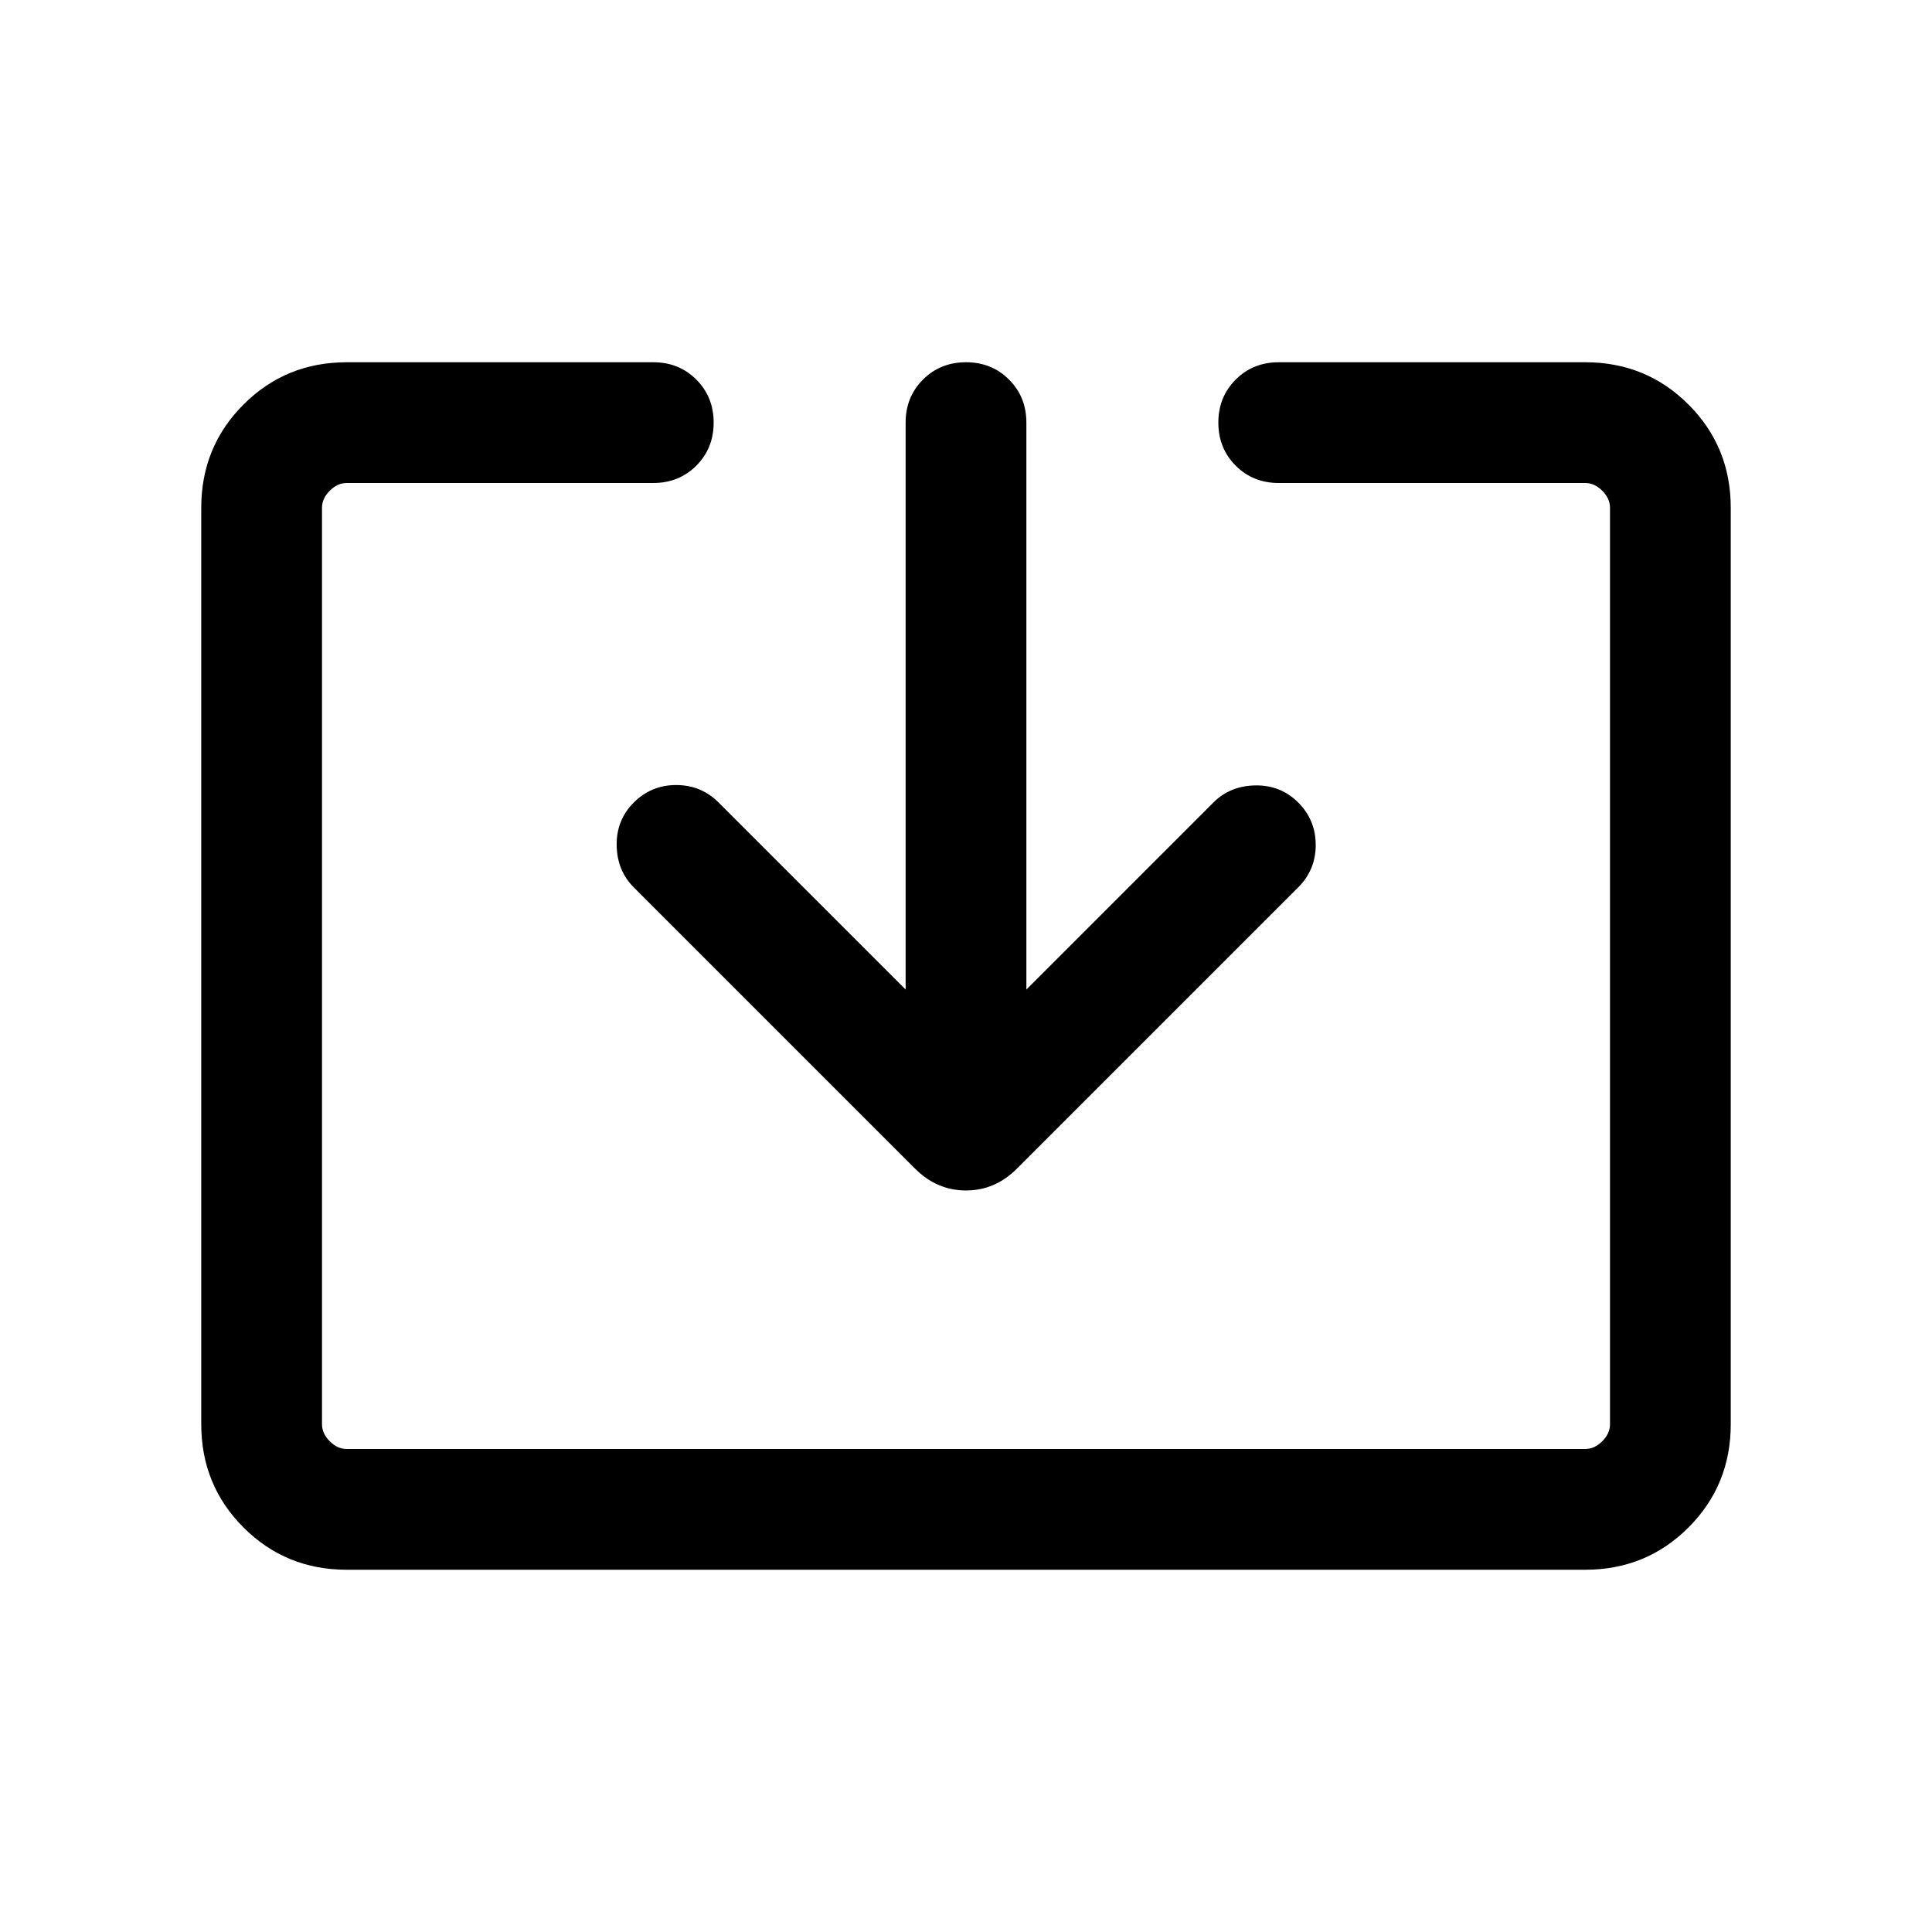<svg xmlns="http://www.w3.org/2000/svg" height="24" viewBox="0 -960 960 960" width="24"><path d="M172.31-180Q142-180 121-201q-21-21-21-51.31v-455.38Q100-738 121-759q21-21 51.31-21h152.31q12.76 0 21.38 8.62 8.61 8.61 8.61 21.38T346-728.62q-8.62 8.62-21.38 8.62H172.31q-4.62 0-8.46 3.85-3.85 3.84-3.85 8.46v455.38q0 4.62 3.85 8.46 3.84 3.85 8.46 3.85h615.38q4.62 0 8.46-3.85 3.85-3.84 3.85-8.46v-455.38q0-4.62-3.85-8.46-3.84-3.85-8.46-3.85H635.38q-12.76 0-21.38-8.62-8.61-8.61-8.61-21.38t8.61-21.38q8.62-8.62 21.38-8.62h152.31Q818-780 839-759q21 21 21 51.31v455.38Q860-222 839-201q-21 21-51.31 21H172.31ZM450-468.31V-750q0-12.77 8.62-21.38Q467.23-780 480-780t21.38 8.62Q510-762.77 510-750v281.69l92.92-92.92q8.31-8.31 20.89-8.5 12.57-.19 21.27 8.5 8.69 8.69 8.69 21.08 0 12.38-8.69 21.07L505.31-379.31q-10.85 10.85-25.31 10.85-14.46 0-25.31-10.85L314.92-519.08q-8.3-8.3-8.5-20.88-.19-12.58 8.5-21.27 8.7-8.69 21.08-8.69 12.38 0 21.08 8.69L450-468.31Z"/></svg>